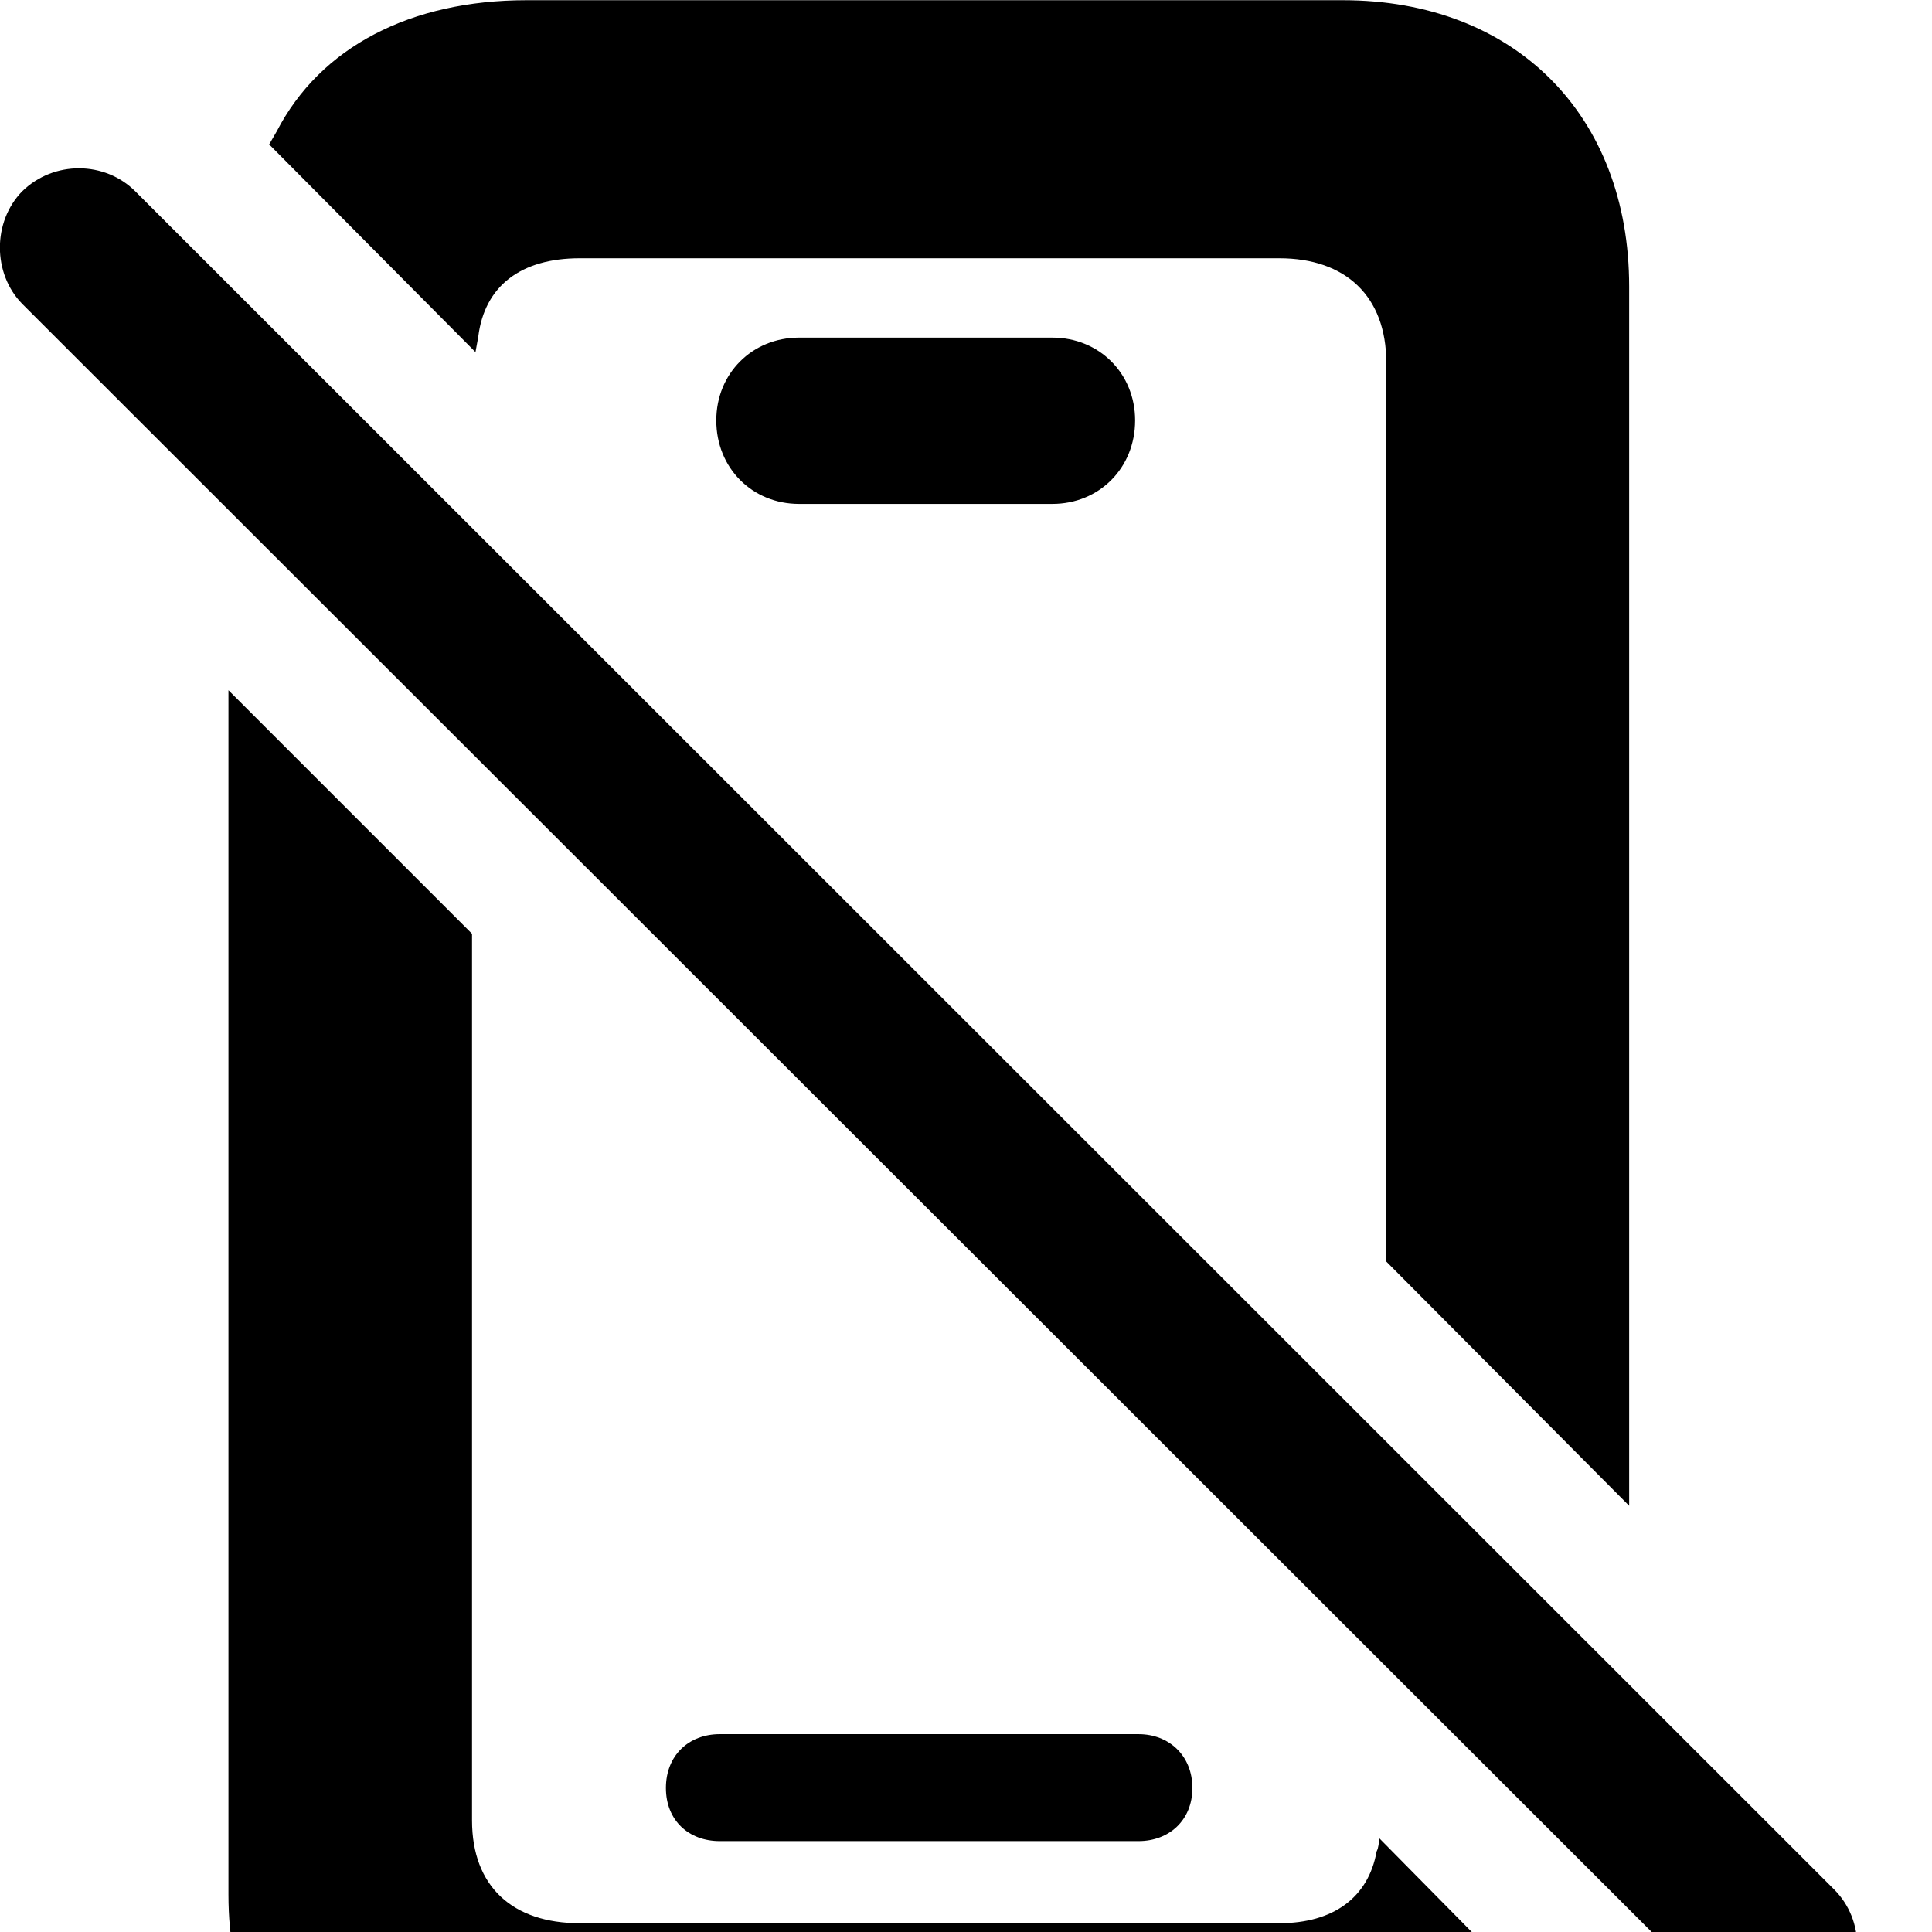 <svg xmlns="http://www.w3.org/2000/svg" viewBox="0 0 28 28" width="28" height="28">
  <path d="M20.091 18.283L23.611 21.823V4.153C23.611 1.663 21.951 0.003 19.461 0.003H7.631C5.951 0.003 4.641 0.683 4.011 1.903L3.901 2.093L6.891 5.103L6.931 4.883C7.021 4.143 7.551 3.743 8.401 3.743H18.541C19.501 3.743 20.091 4.293 20.091 5.253ZM24.951 29.013C25.401 29.453 26.141 29.463 26.581 29.013C27.021 28.563 27.031 27.833 26.581 27.383L1.961 2.773C1.521 2.333 0.781 2.323 0.321 2.773C-0.109 3.213 -0.109 3.963 0.321 4.403ZM11.581 7.303H15.251C15.931 7.303 16.451 6.783 16.451 6.093C16.451 5.413 15.931 4.893 15.251 4.893H11.581C10.901 4.893 10.381 5.413 10.381 6.093C10.381 6.783 10.901 7.303 11.581 7.303ZM7.631 31.613H19.461C20.971 31.613 22.161 30.993 22.821 29.903C22.861 29.833 22.921 29.733 22.971 29.663L19.991 26.643C19.981 26.713 19.981 26.773 19.951 26.833C19.831 27.503 19.321 27.873 18.541 27.873H8.401C7.431 27.873 6.841 27.343 6.841 26.383V13.533L3.311 10.003V27.463C3.311 29.953 5.051 31.613 7.631 31.613ZM10.431 26.683H16.501C16.941 26.683 17.281 26.383 17.281 25.913C17.281 25.443 16.941 25.133 16.501 25.133H10.431C9.981 25.133 9.651 25.443 9.651 25.913C9.651 26.383 9.981 26.683 10.431 26.683Z" />
</svg>